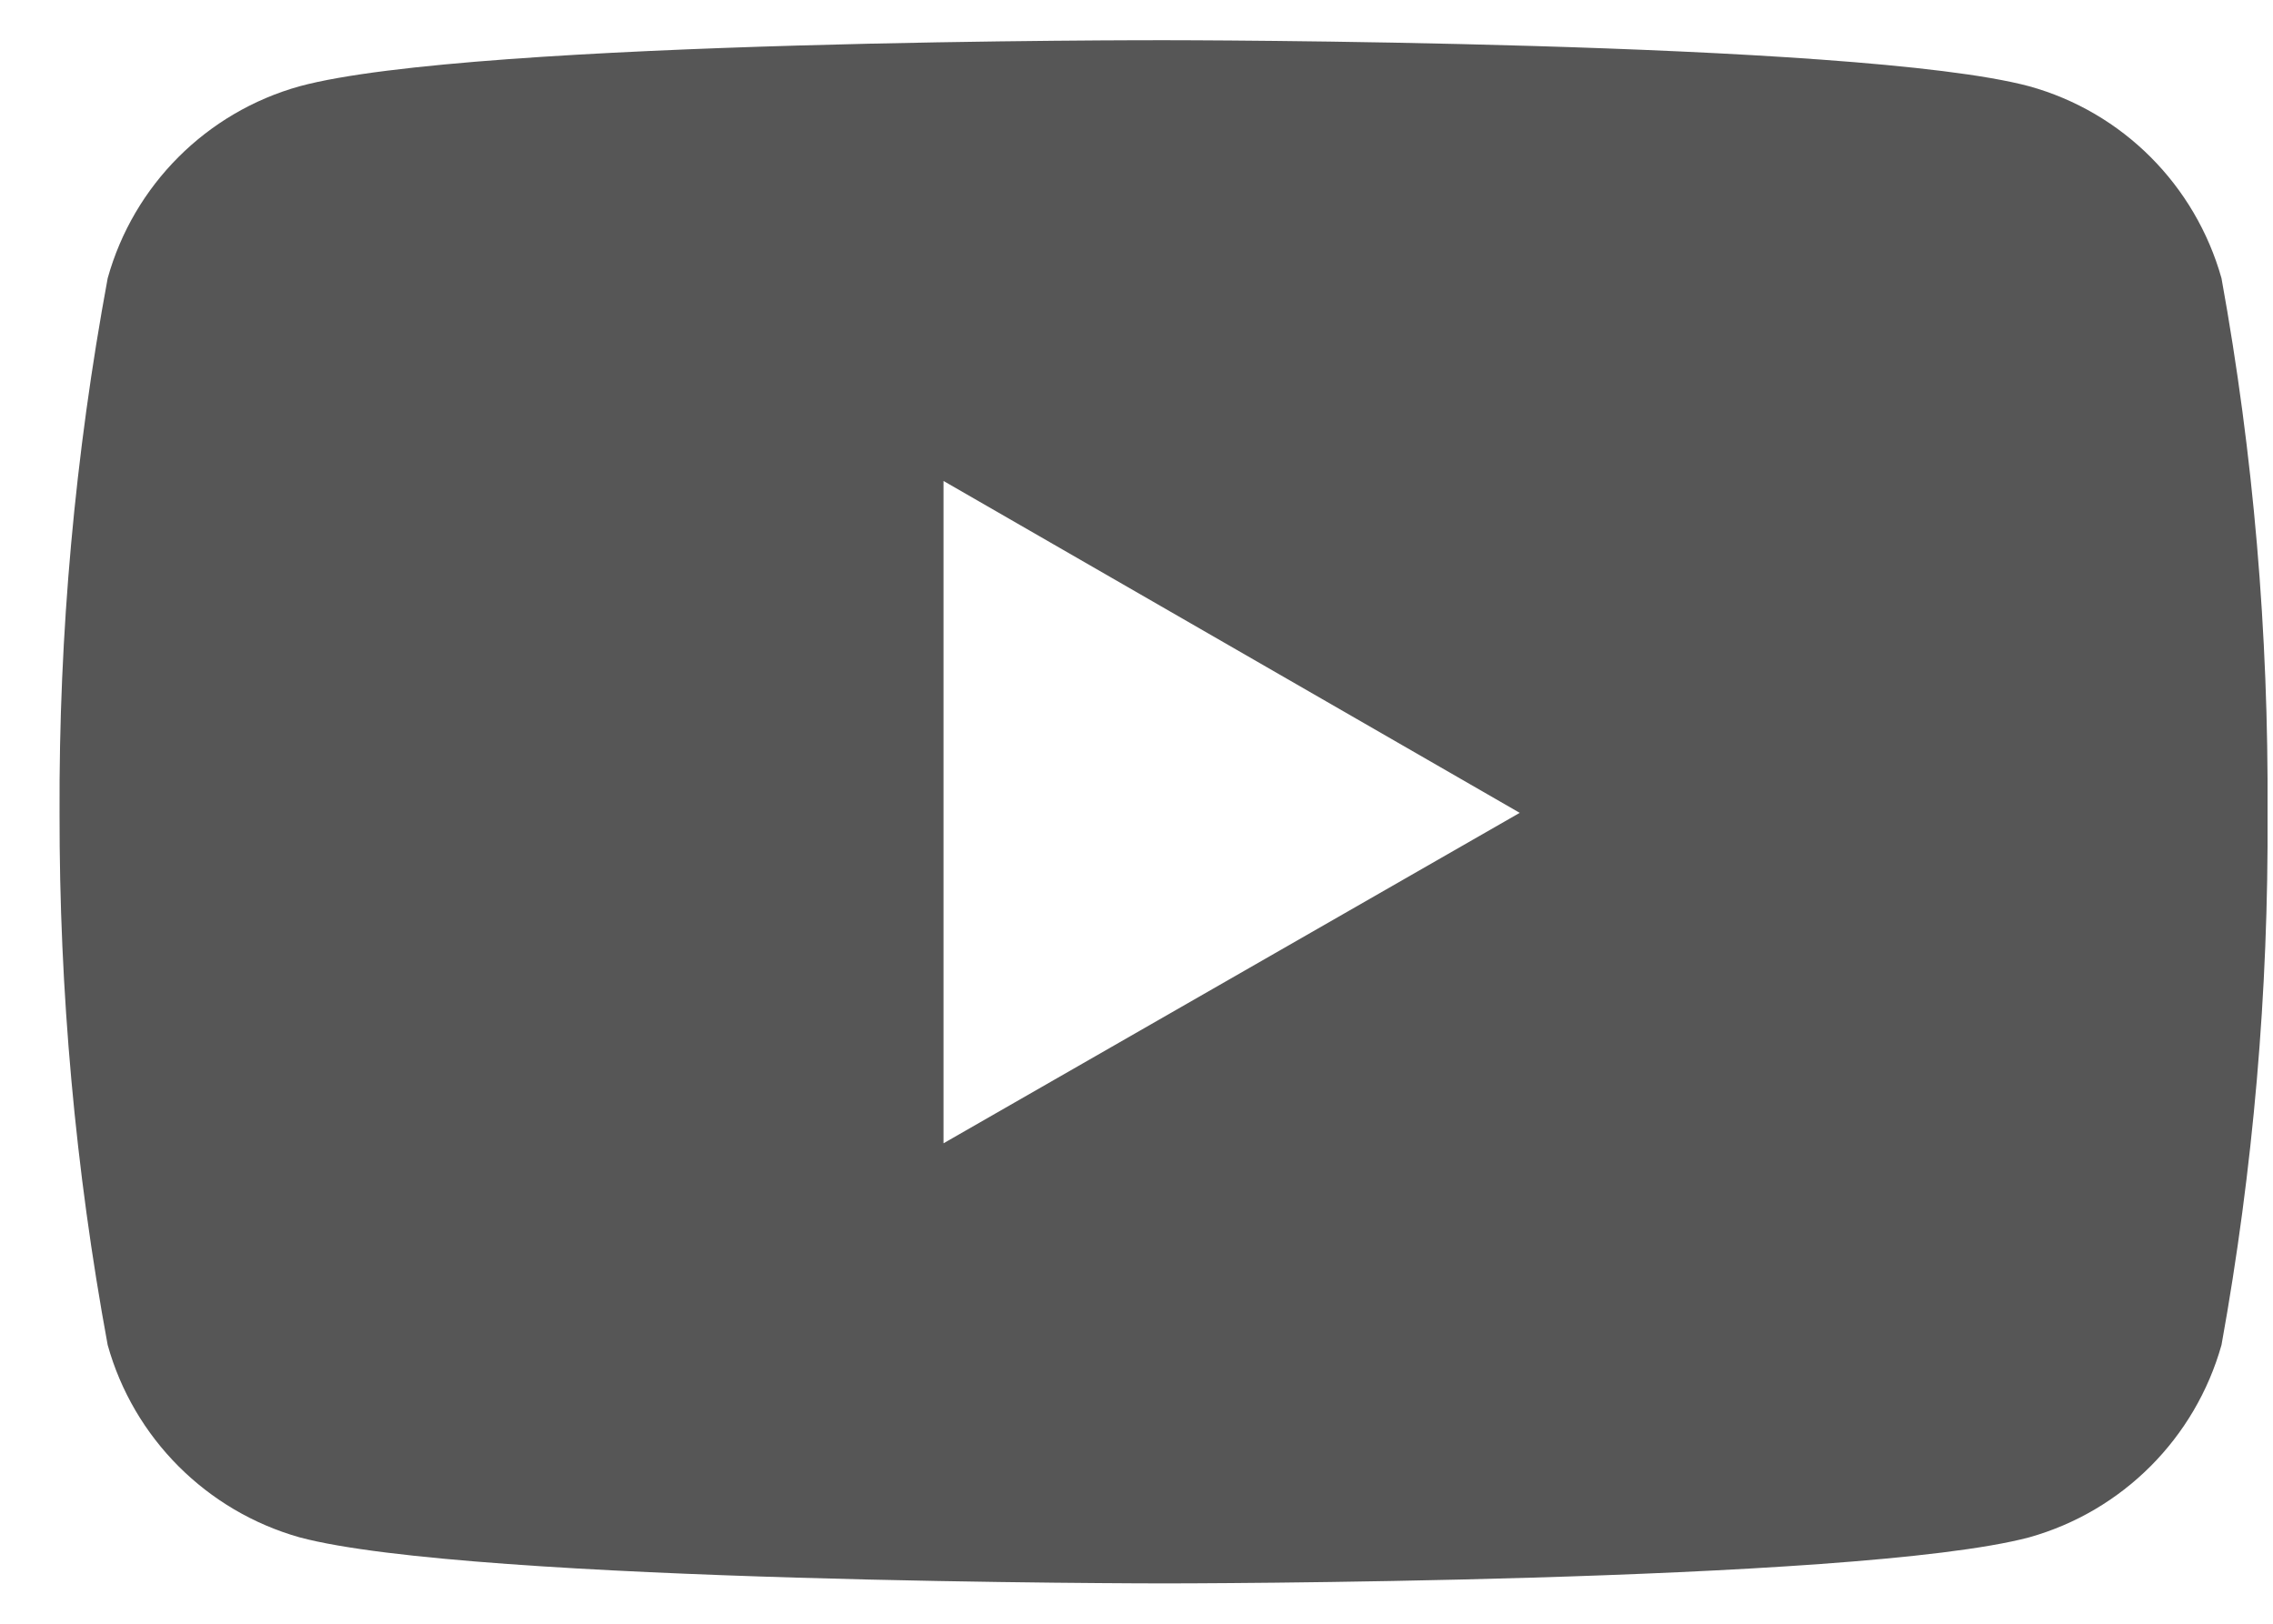 <svg width="35" height="25" viewBox="0 0 35 25" fill="none" xmlns="http://www.w3.org/2000/svg">
<path d="M34.207 4.284C33.803 2.85 32.685 1.726 31.245 1.328C28.593 0.619 17.933 0.619 17.933 0.619C17.933 0.619 7.293 0.602 4.614 1.328C3.181 1.727 2.057 2.85 1.658 4.284C1.155 7.001 0.905 9.752 0.917 12.515C0.912 15.261 1.16 18.007 1.658 20.708C2.057 22.141 3.181 23.266 4.614 23.67C7.265 24.379 17.933 24.379 17.933 24.379C17.933 24.379 28.567 24.379 31.245 23.67C32.685 23.266 33.803 22.142 34.207 20.708C34.695 18.007 34.933 15.261 34.916 12.515C34.933 9.752 34.7 7.001 34.207 4.284ZM14.528 17.603V7.405L23.401 12.515L14.528 17.603Z" fill="#565656"/>
</svg>
